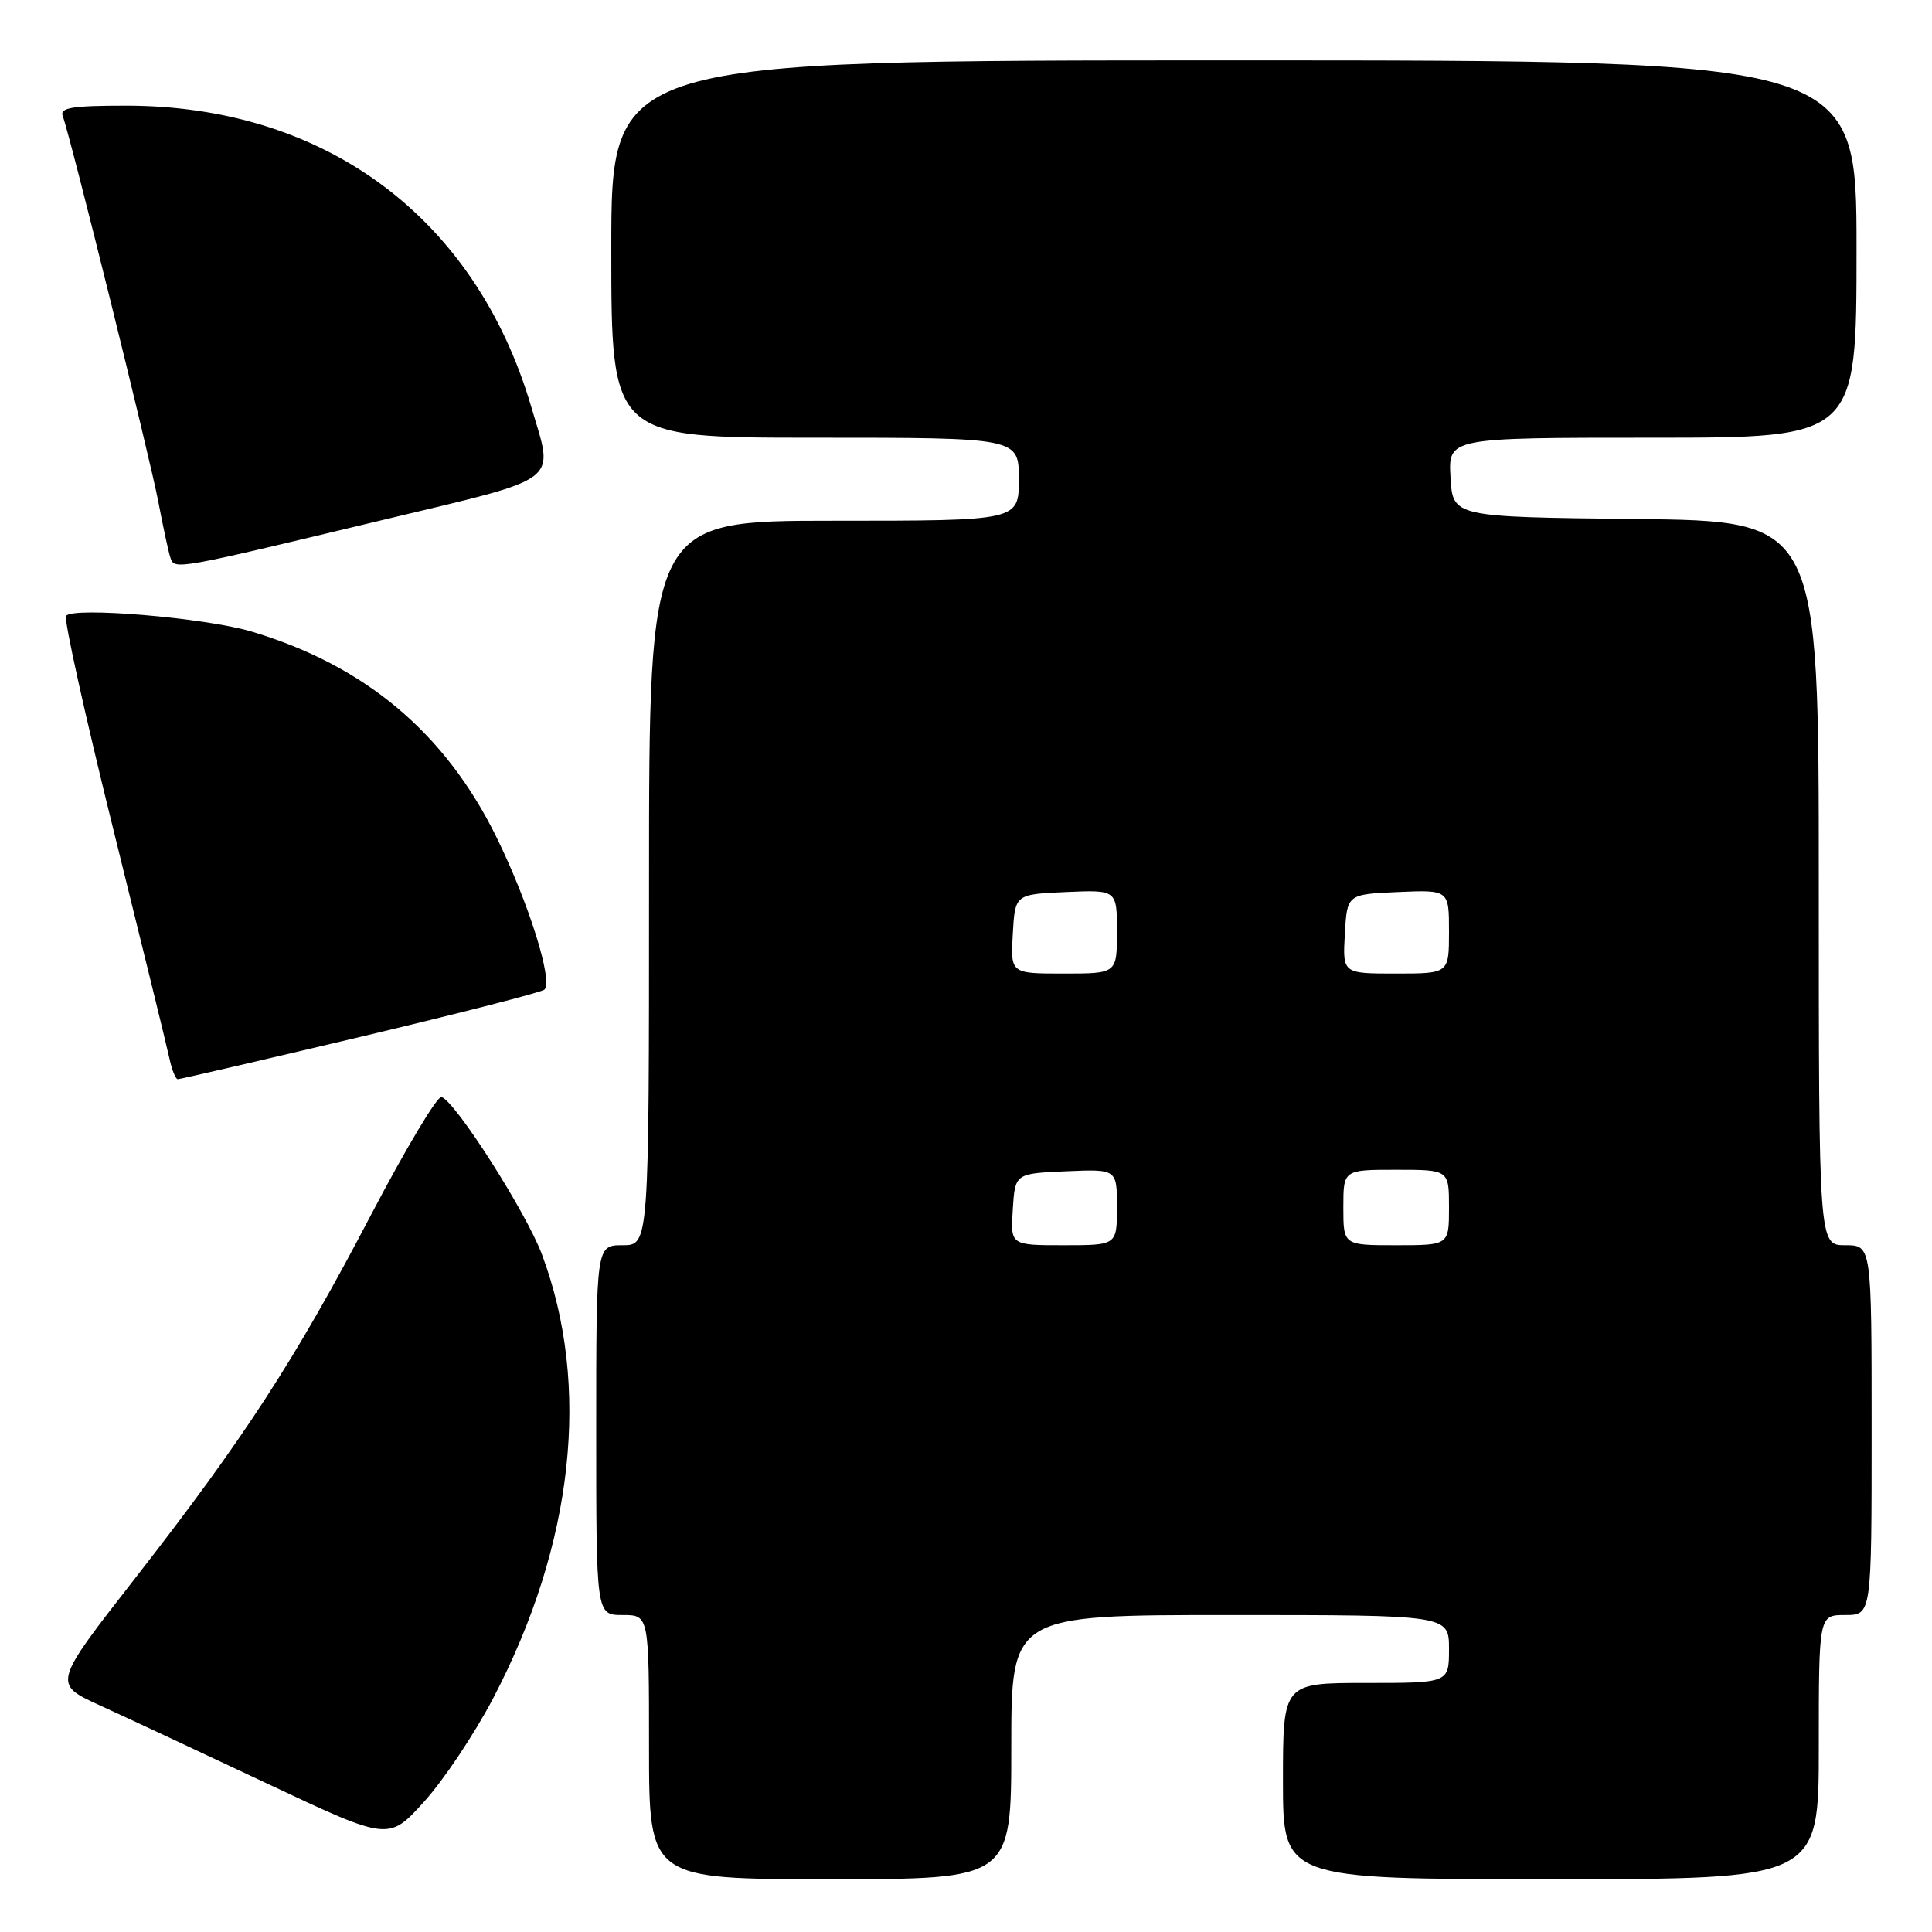 <?xml version="1.0" encoding="UTF-8" standalone="no"?>
<!DOCTYPE svg PUBLIC "-//W3C//DTD SVG 1.1//EN" "http://www.w3.org/Graphics/SVG/1.1/DTD/svg11.dtd" >
<svg xmlns="http://www.w3.org/2000/svg" xmlns:xlink="http://www.w3.org/1999/xlink" version="1.1" viewBox="0 0 256 256">
 <g >
 <path fill="currentColor"
d=" M 134.00 231.50 C 134.00 214.00 134.00 214.00 163.00 214.00 C 192.00 214.00 192.00 214.00 192.00 218.50 C 192.00 223.00 192.00 223.00 181.00 223.00 C 170.00 223.00 170.00 223.00 170.00 236.00 C 170.00 249.00 170.00 249.00 205.50 249.00 C 241.00 249.00 241.00 249.00 241.00 231.50 C 241.00 214.00 241.00 214.00 244.50 214.00 C 248.00 214.00 248.00 214.00 248.00 189.50 C 248.00 165.00 248.00 165.00 244.50 165.00 C 241.00 165.00 241.00 165.00 241.00 117.02 C 241.00 69.04 241.00 69.04 216.75 68.77 C 192.50 68.50 192.50 68.50 192.20 63.25 C 191.90 58.00 191.90 58.00 218.95 58.00 C 246.00 58.00 246.00 58.00 246.00 33.00 C 246.00 8.00 246.00 8.00 163.50 8.00 C 81.00 8.00 81.00 8.00 81.00 33.00 C 81.00 58.00 81.00 58.00 108.00 58.00 C 135.00 58.00 135.00 58.00 135.00 63.50 C 135.00 69.00 135.00 69.00 110.50 69.00 C 86.00 69.00 86.00 69.00 86.00 117.00 C 86.00 165.00 86.00 165.00 82.50 165.00 C 79.00 165.00 79.00 165.00 79.00 189.50 C 79.00 214.00 79.00 214.00 82.50 214.00 C 86.00 214.00 86.00 214.00 86.00 231.50 C 86.00 249.00 86.00 249.00 110.00 249.00 C 134.00 249.00 134.00 249.00 134.00 231.50 Z  M 65.34 225.04 C 76.02 204.65 78.33 183.65 71.81 166.22 C 69.72 160.63 60.33 145.91 58.50 145.36 C 57.95 145.19 53.75 152.22 49.16 160.98 C 39.11 180.19 32.38 190.55 17.94 209.08 C 6.99 223.12 6.99 223.12 13.25 225.98 C 16.69 227.55 26.70 232.23 35.50 236.38 C 51.50 243.92 51.50 243.92 56.18 238.75 C 58.76 235.91 62.88 229.74 65.34 225.04 Z  M 47.79 137.38 C 60.83 134.28 71.79 131.47 72.14 131.13 C 73.31 129.99 70.06 119.65 65.82 111.00 C 59.01 97.10 48.34 88.15 33.28 83.67 C 27.09 81.84 9.50 80.37 8.75 81.62 C 8.46 82.11 11.29 94.88 15.04 110.00 C 18.79 125.12 22.13 138.74 22.45 140.25 C 22.77 141.76 23.27 143.00 23.56 143.00 C 23.84 143.00 34.75 140.47 47.79 137.38 Z  M 50.75 68.89 C 74.79 63.12 73.41 64.17 70.40 53.93 C 63.02 28.82 43.09 14.00 16.68 14.00 C 9.56 14.00 7.89 14.27 8.31 15.37 C 9.29 17.93 19.83 60.47 20.98 66.50 C 21.61 69.80 22.32 73.12 22.57 73.87 C 23.13 75.54 22.96 75.56 50.75 68.89 Z  M 134.20 160.25 C 134.50 155.50 134.50 155.50 141.25 155.20 C 148.00 154.91 148.00 154.91 148.00 159.95 C 148.00 165.00 148.00 165.00 140.95 165.00 C 133.89 165.00 133.89 165.00 134.20 160.25 Z  M 178.00 160.00 C 178.00 155.00 178.00 155.00 185.00 155.00 C 192.00 155.00 192.00 155.00 192.00 160.00 C 192.00 165.00 192.00 165.00 185.00 165.00 C 178.00 165.00 178.00 165.00 178.00 160.00 Z  M 134.20 123.75 C 134.50 118.50 134.50 118.50 141.25 118.20 C 148.00 117.91 148.00 117.91 148.00 123.45 C 148.00 129.00 148.00 129.00 140.95 129.00 C 133.90 129.00 133.90 129.00 134.20 123.75 Z  M 178.20 123.75 C 178.50 118.50 178.50 118.50 185.25 118.20 C 192.00 117.91 192.00 117.91 192.00 123.45 C 192.00 129.00 192.00 129.00 184.95 129.00 C 177.90 129.00 177.90 129.00 178.20 123.75 Z "/>
</g>
</svg>